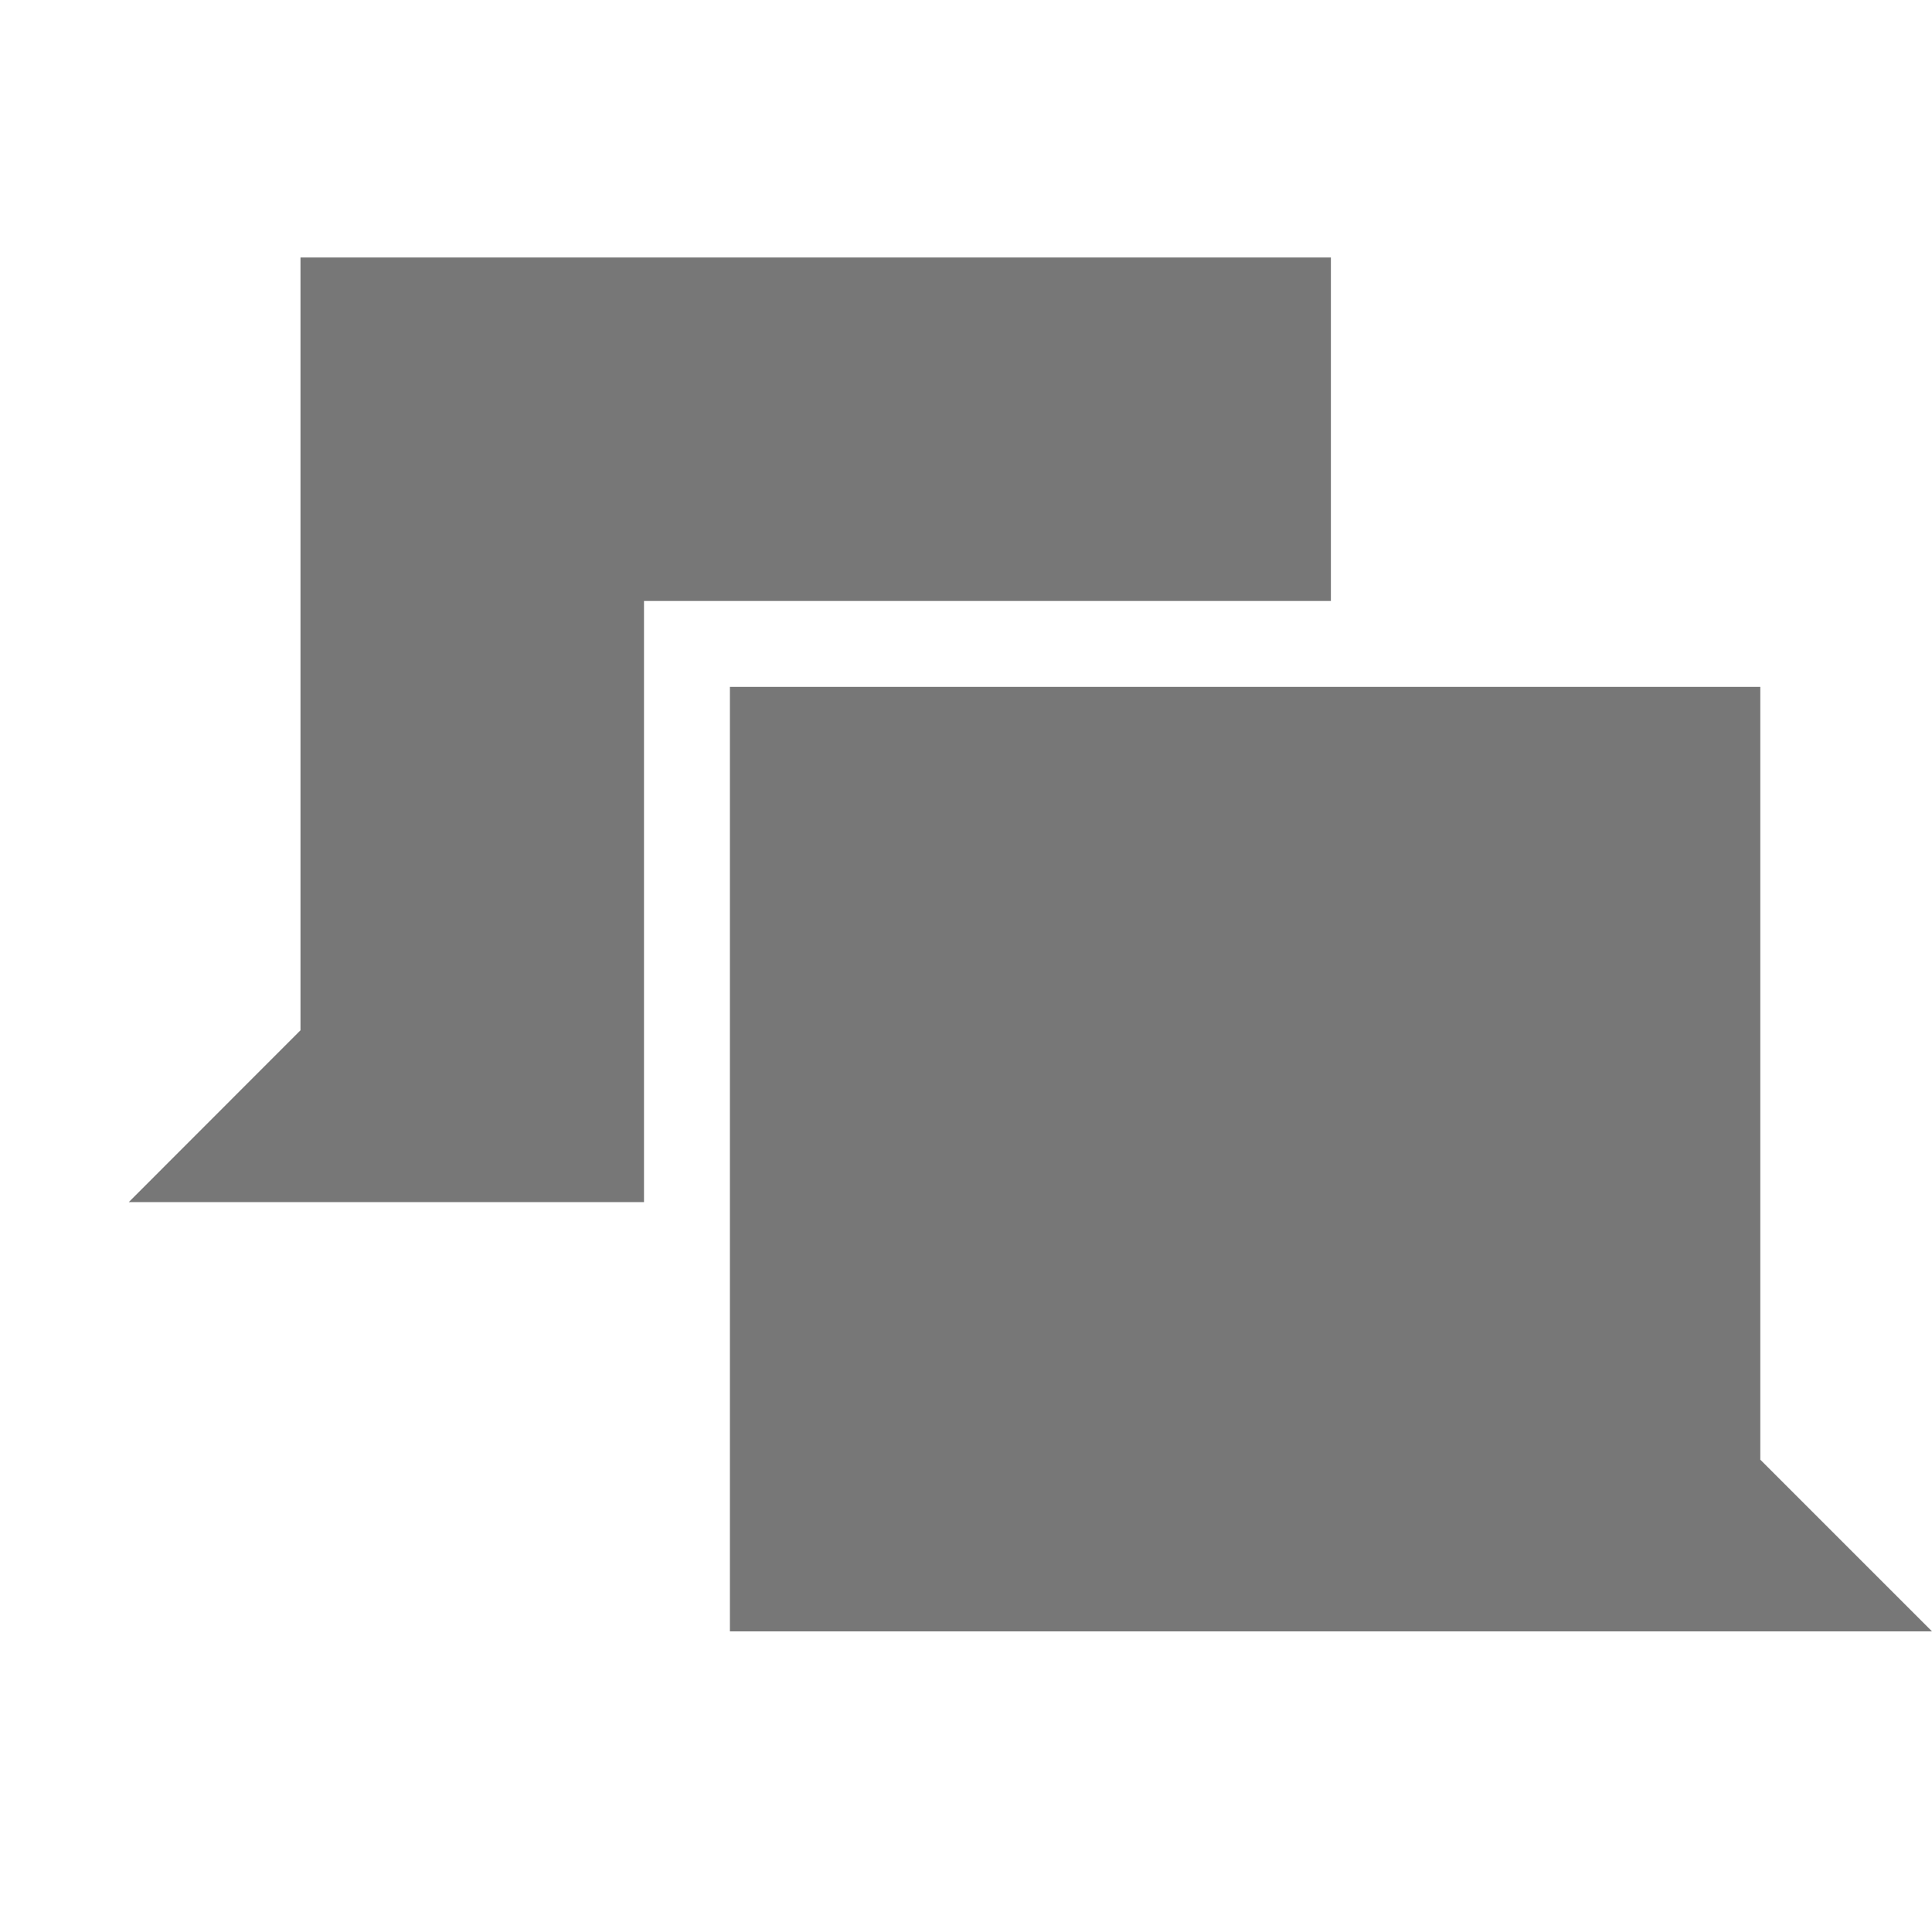 <?xml version="1.0" encoding="UTF-8" standalone="no"?>
<svg width="15px" height="15px" viewBox="0 0 15 15" version="1.1" xmlns="http://www.w3.org/2000/svg" xmlns:xlink="http://www.w3.org/1999/xlink" xmlns:sketch="http://www.bohemiancoding.com/sketch/ns">
    <!-- Generator: Sketch 3.3.3 (12072) - http://www.bohemiancoding.com/sketch -->
    <title>expand</title>
    <desc>Created with Sketch.</desc>
    <defs></defs>
    <g id="Page-1" stroke="none" stroke-width="1" fill="none" fill-rule="evenodd" sketch:type="MSPage">
        <g id="expand" sketch:type="MSArtboardGroup" fill="#777777">
            <path d="M13.667,9.333 L13.667,3.333 L15,2 L5.667,2 L5.667,9.333 L13.667,9.333 L13.667,9.333 Z M2.333,12.667 L10.333,12.667 L10.333,10 L5,10 L5,5.333 L1,5.333 L2.333,6.667 L2.333,12.667 L2.333,12.667 Z" id="Shape" sketch:type="MSShapeGroup" transform="translate(8, 7.333) scale(1, -1) translate(-8, -7.333) "></path>
        </g>
    </g>
</svg>